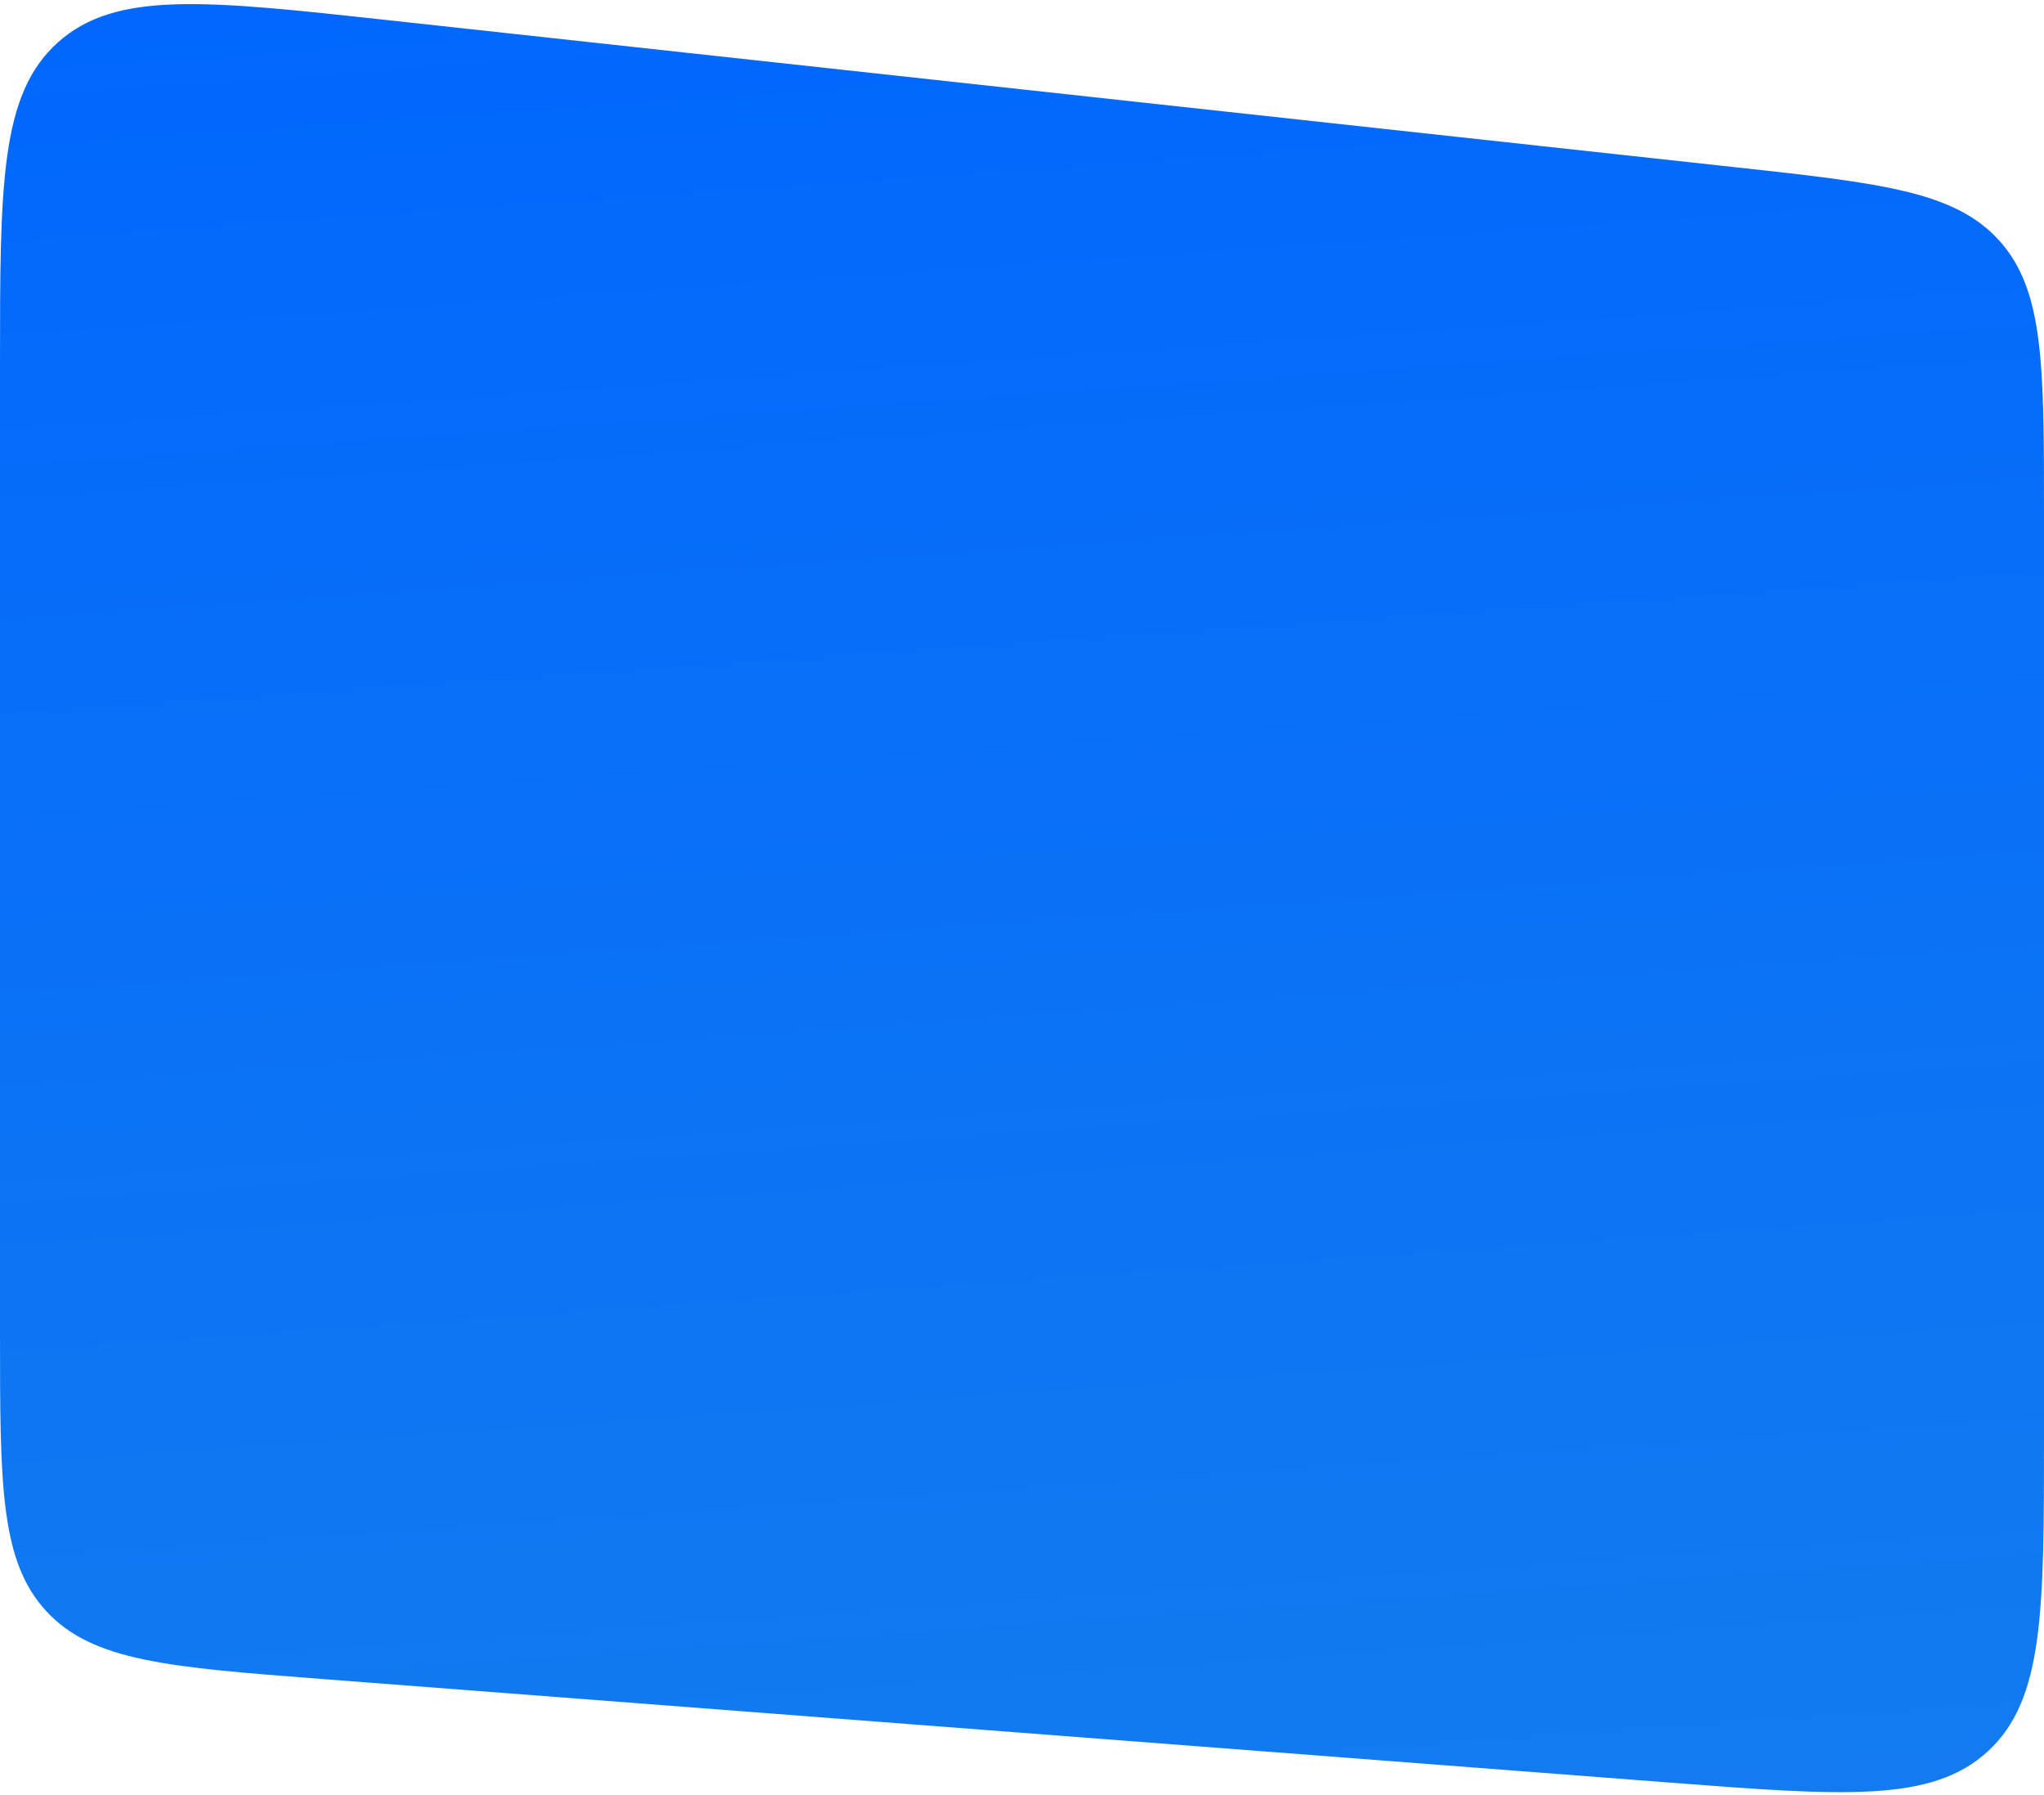 <svg width="352" height="309" viewBox="0 0 352 309" fill="none" xmlns="http://www.w3.org/2000/svg">
<path d="M352 247.084C352 277.417 352 292.583 342.384 301.488C332.769 310.393 317.647 309.231 287.403 306.907L55.403 289.08C29.12 287.06 15.978 286.05 7.989 277.423C-3.76568e-06 268.797 -4.91794e-06 255.617 -7.22245e-06 229.256L-2.17497e-05 63.084C-2.44799e-05 31.854 -2.5845e-05 16.239 9.97 7.298C19.941 -1.644 35.464 0.05 66.509 3.438L298.509 28.757C323.949 31.533 336.668 32.921 344.334 41.469C352 50.017 352 62.812 352 88.402L352 247.084Z" fill="url(#paint0_linear_202_61618)"/>
<defs>
<linearGradient id="paint0_linear_202_61618" x1="247.21" y1="518.279" x2="209.145" y2="-29.585" gradientUnits="userSpaceOnUse">
<stop stop-color="#1E88E5"/>
<stop offset="1" stop-color="#0066FF"/>
</linearGradient>
</defs>
</svg>
